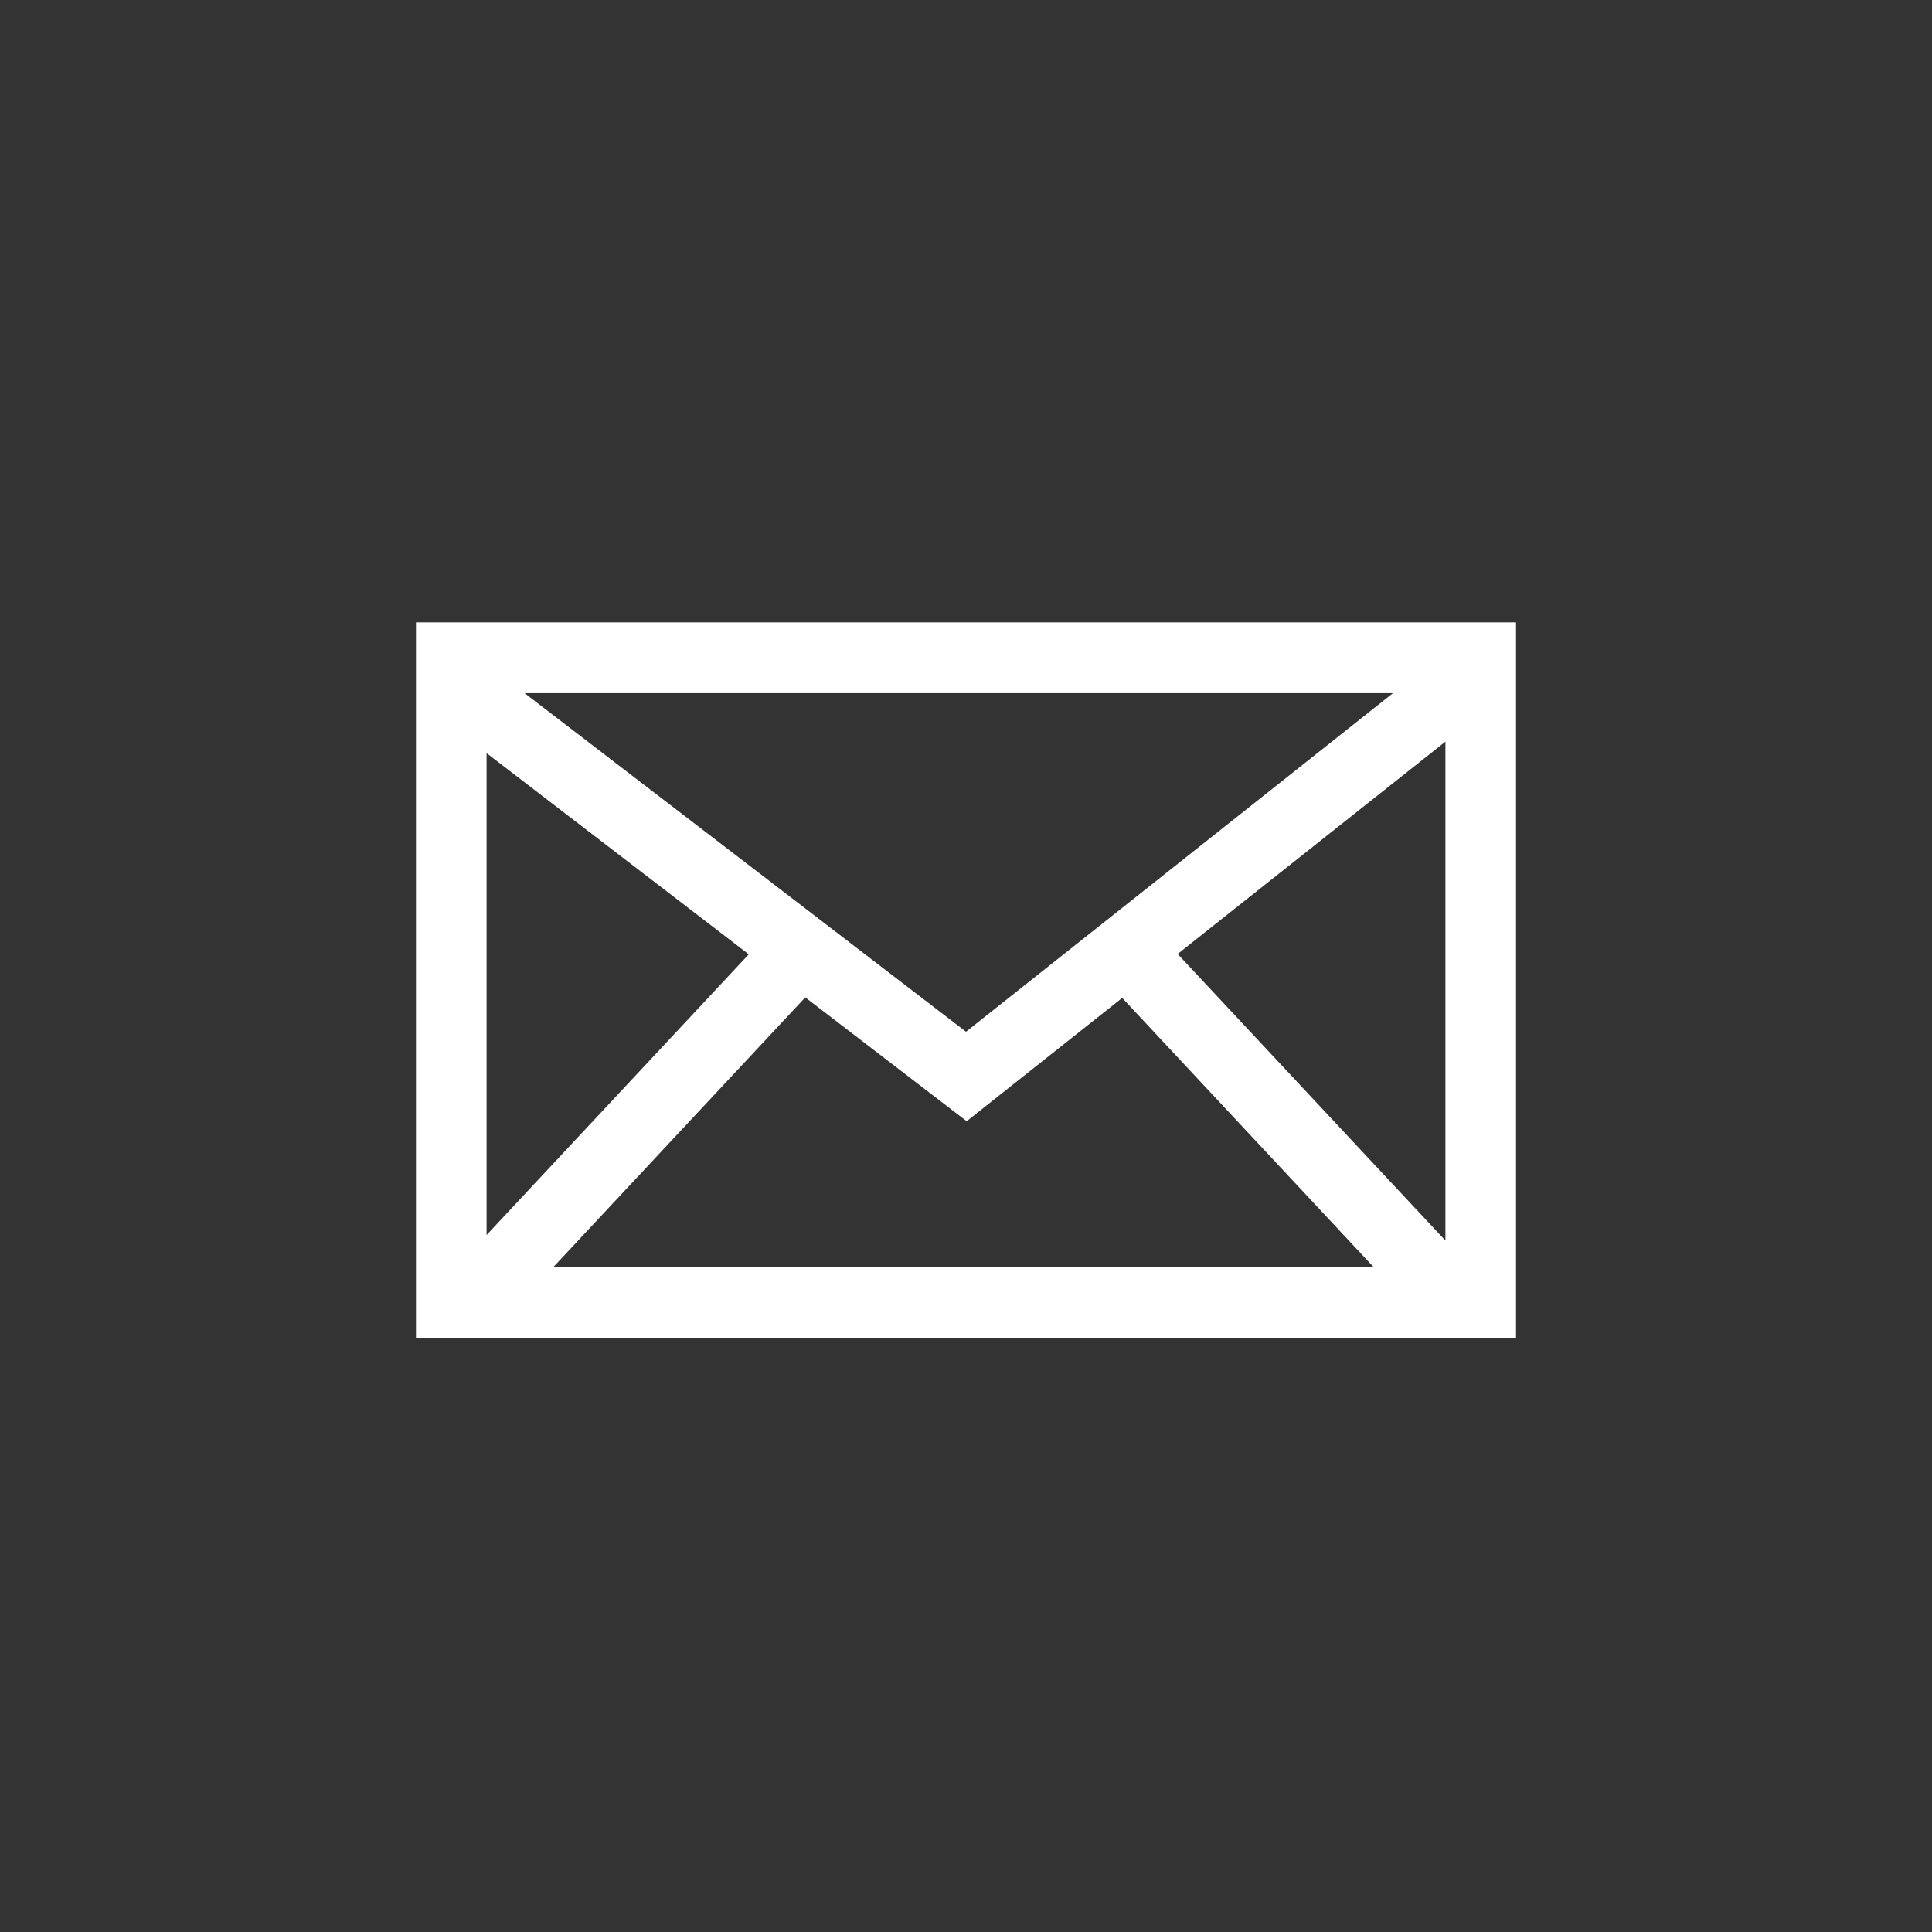 <?xml version="1.0" encoding="UTF-8"?>
<svg id="Camada_1" data-name="Camada 1" xmlns="http://www.w3.org/2000/svg" viewBox="0 0 110.82 110.82">
  <rect x="0" y="0" width="110.82" height="110.82" fill="#333333" stroke="none"/>
  <defs>
    <style>
      .cls-1 {
        fill: #fff;
      }
    </style>
  </defs>
  <path class="cls-1" d="M85.73,35.7H23.86v41.04h63.1v-41.04h-1.23ZM79.9,39.76l-24.49,19.42-25.32-19.42h49.81ZM27.91,43.2l15.04,11.54-15.04,16.1v-27.64ZM31.73,72.69l14.46-15.48,9.23,7.08.02.03,8.93-7.08,14.43,15.45H31.73ZM82.91,71.16l-15.36-16.44,15.36-12.18v28.62Z"/>
</svg>